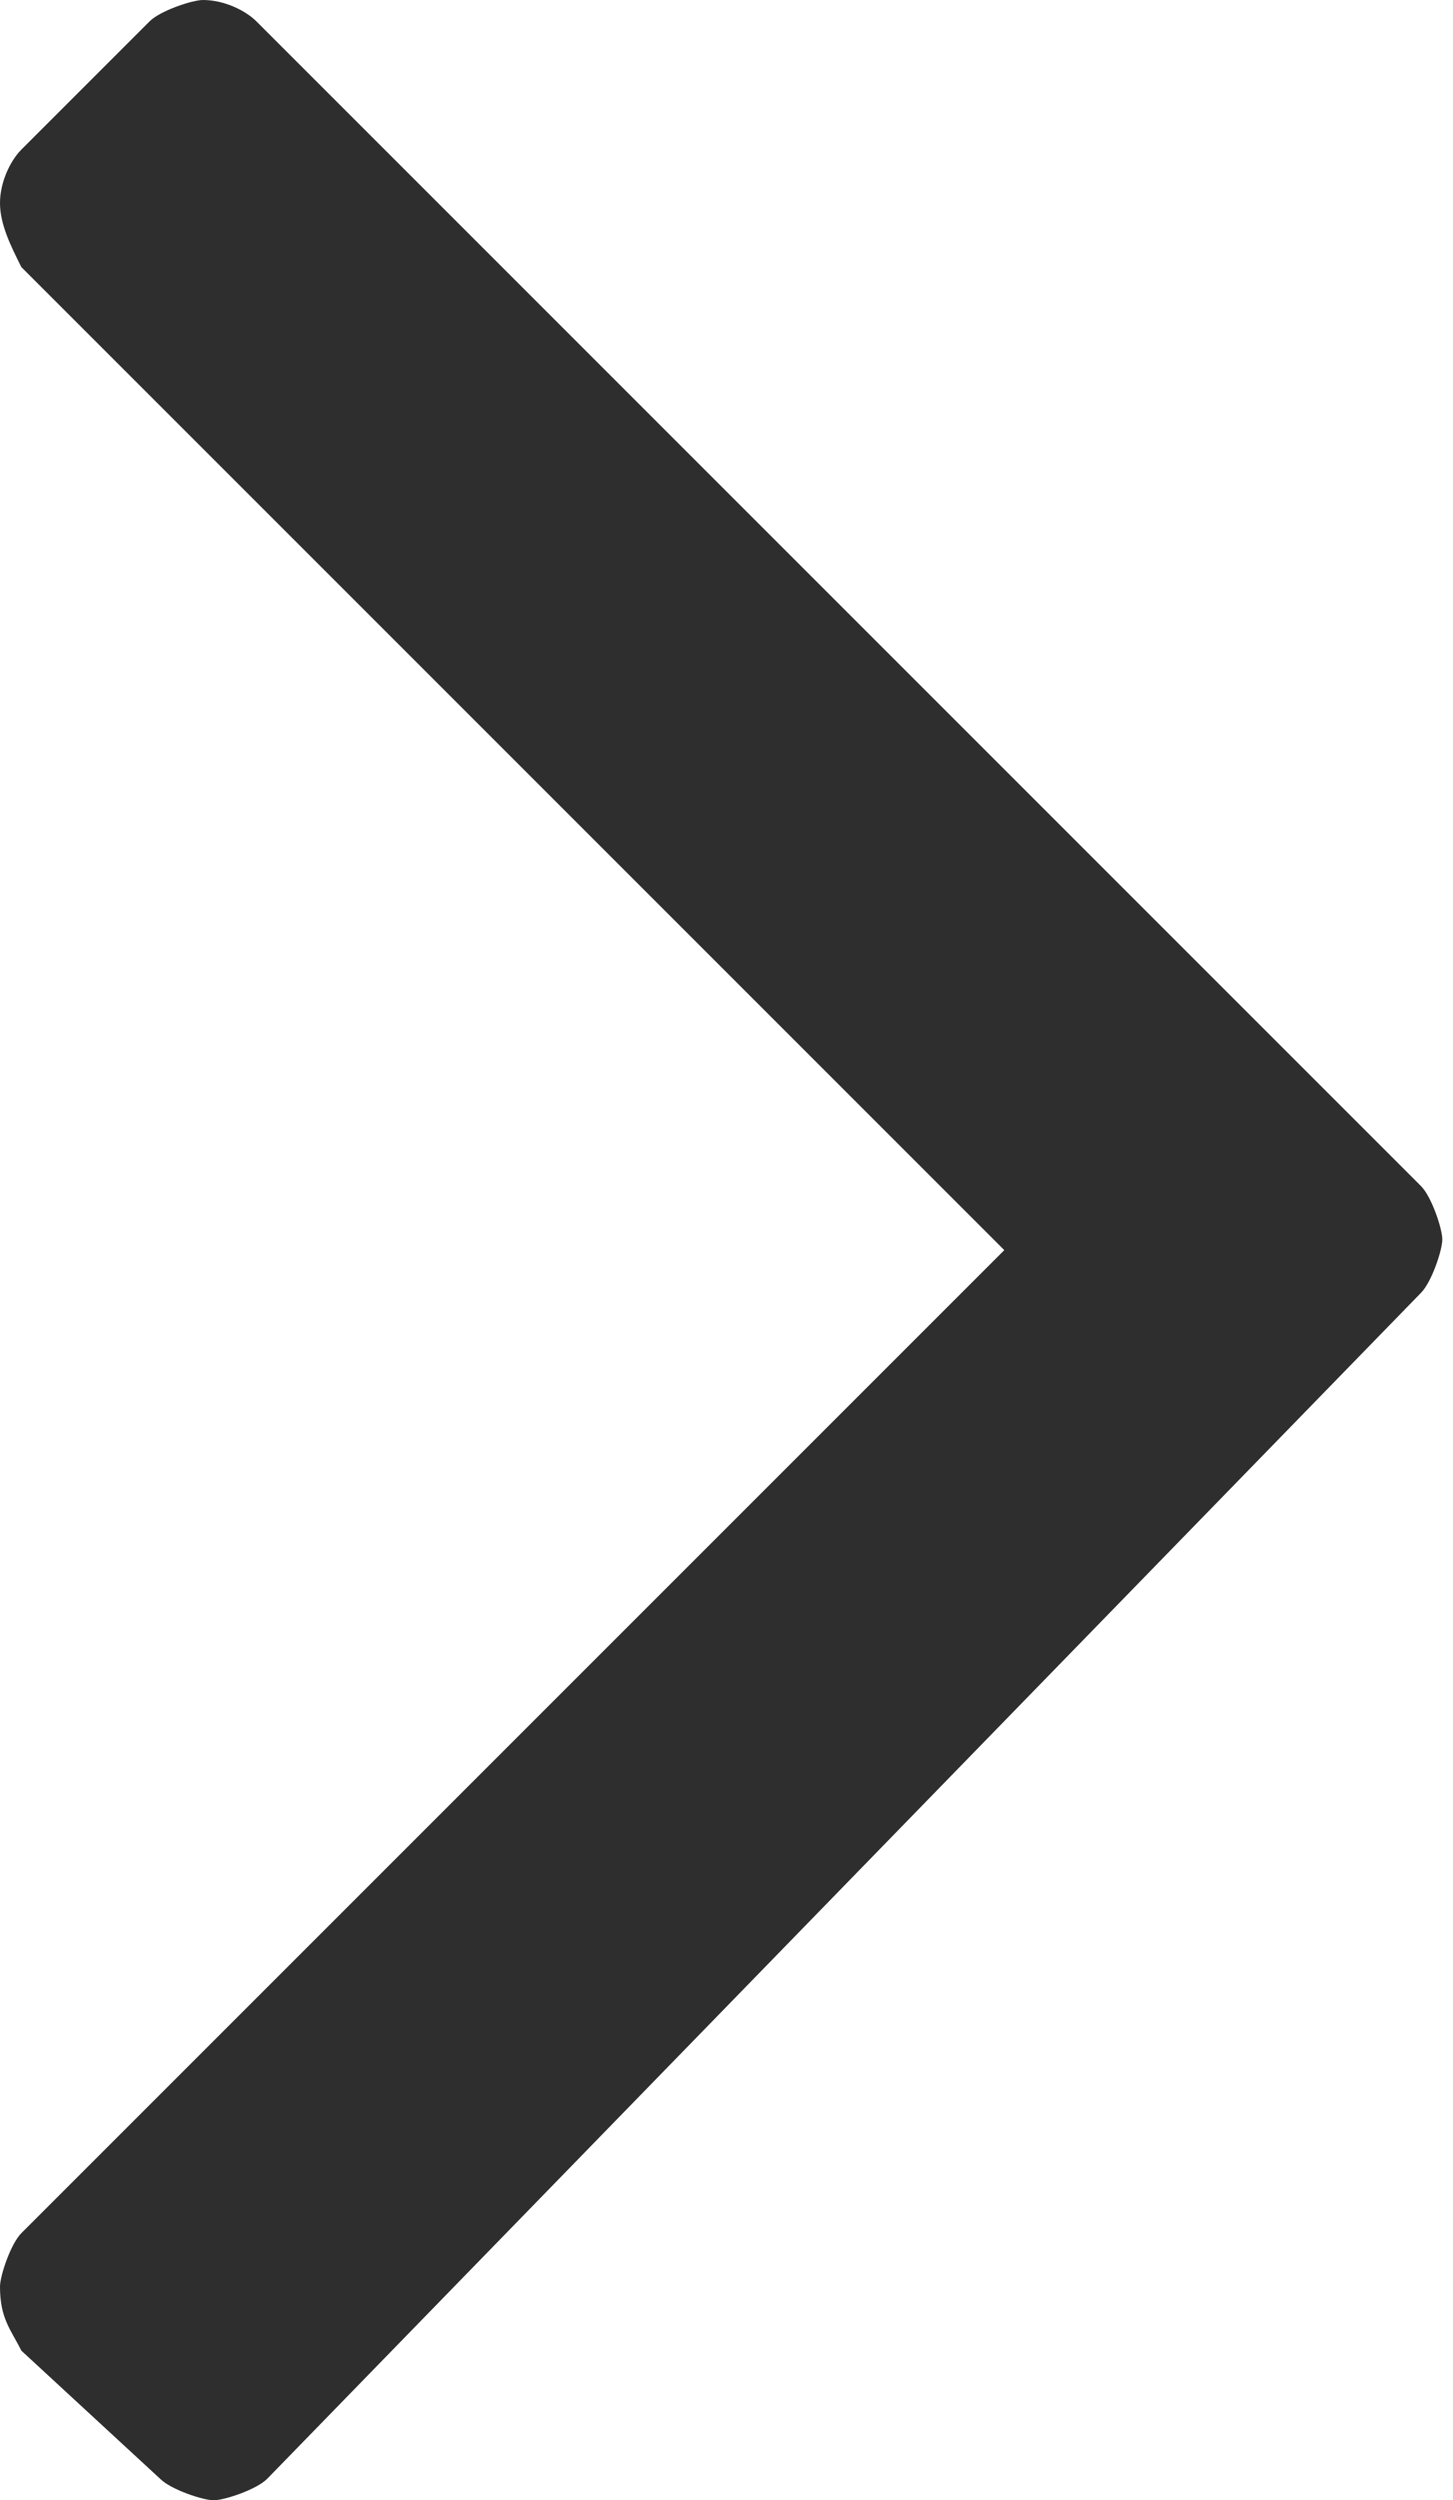 <svg xmlns="http://www.w3.org/2000/svg" viewBox="0 0 13.6 23.4" enable-background="new 0 0 13.6 23.4"><path fill="#2E2E2E" d="M.2 20.9l9.2-9.2-9.2-9.2c-.1-.2-.2-.4-.2-.6 0-.2.1-.4.2-.5l1.2-1.2c.1-.1.4-.2.5-.2.2 0 .4.1.5.2l10.9 10.9c.1.1.2.4.2.5s-.1.4-.2.5l-10.8 11.1c-.1.1-.4.2-.5.2s-.4-.1-.5-.2l-1.3-1.2c-.1-.2-.2-.3-.2-.6 0-.1.1-.4.2-.5z"/></svg>